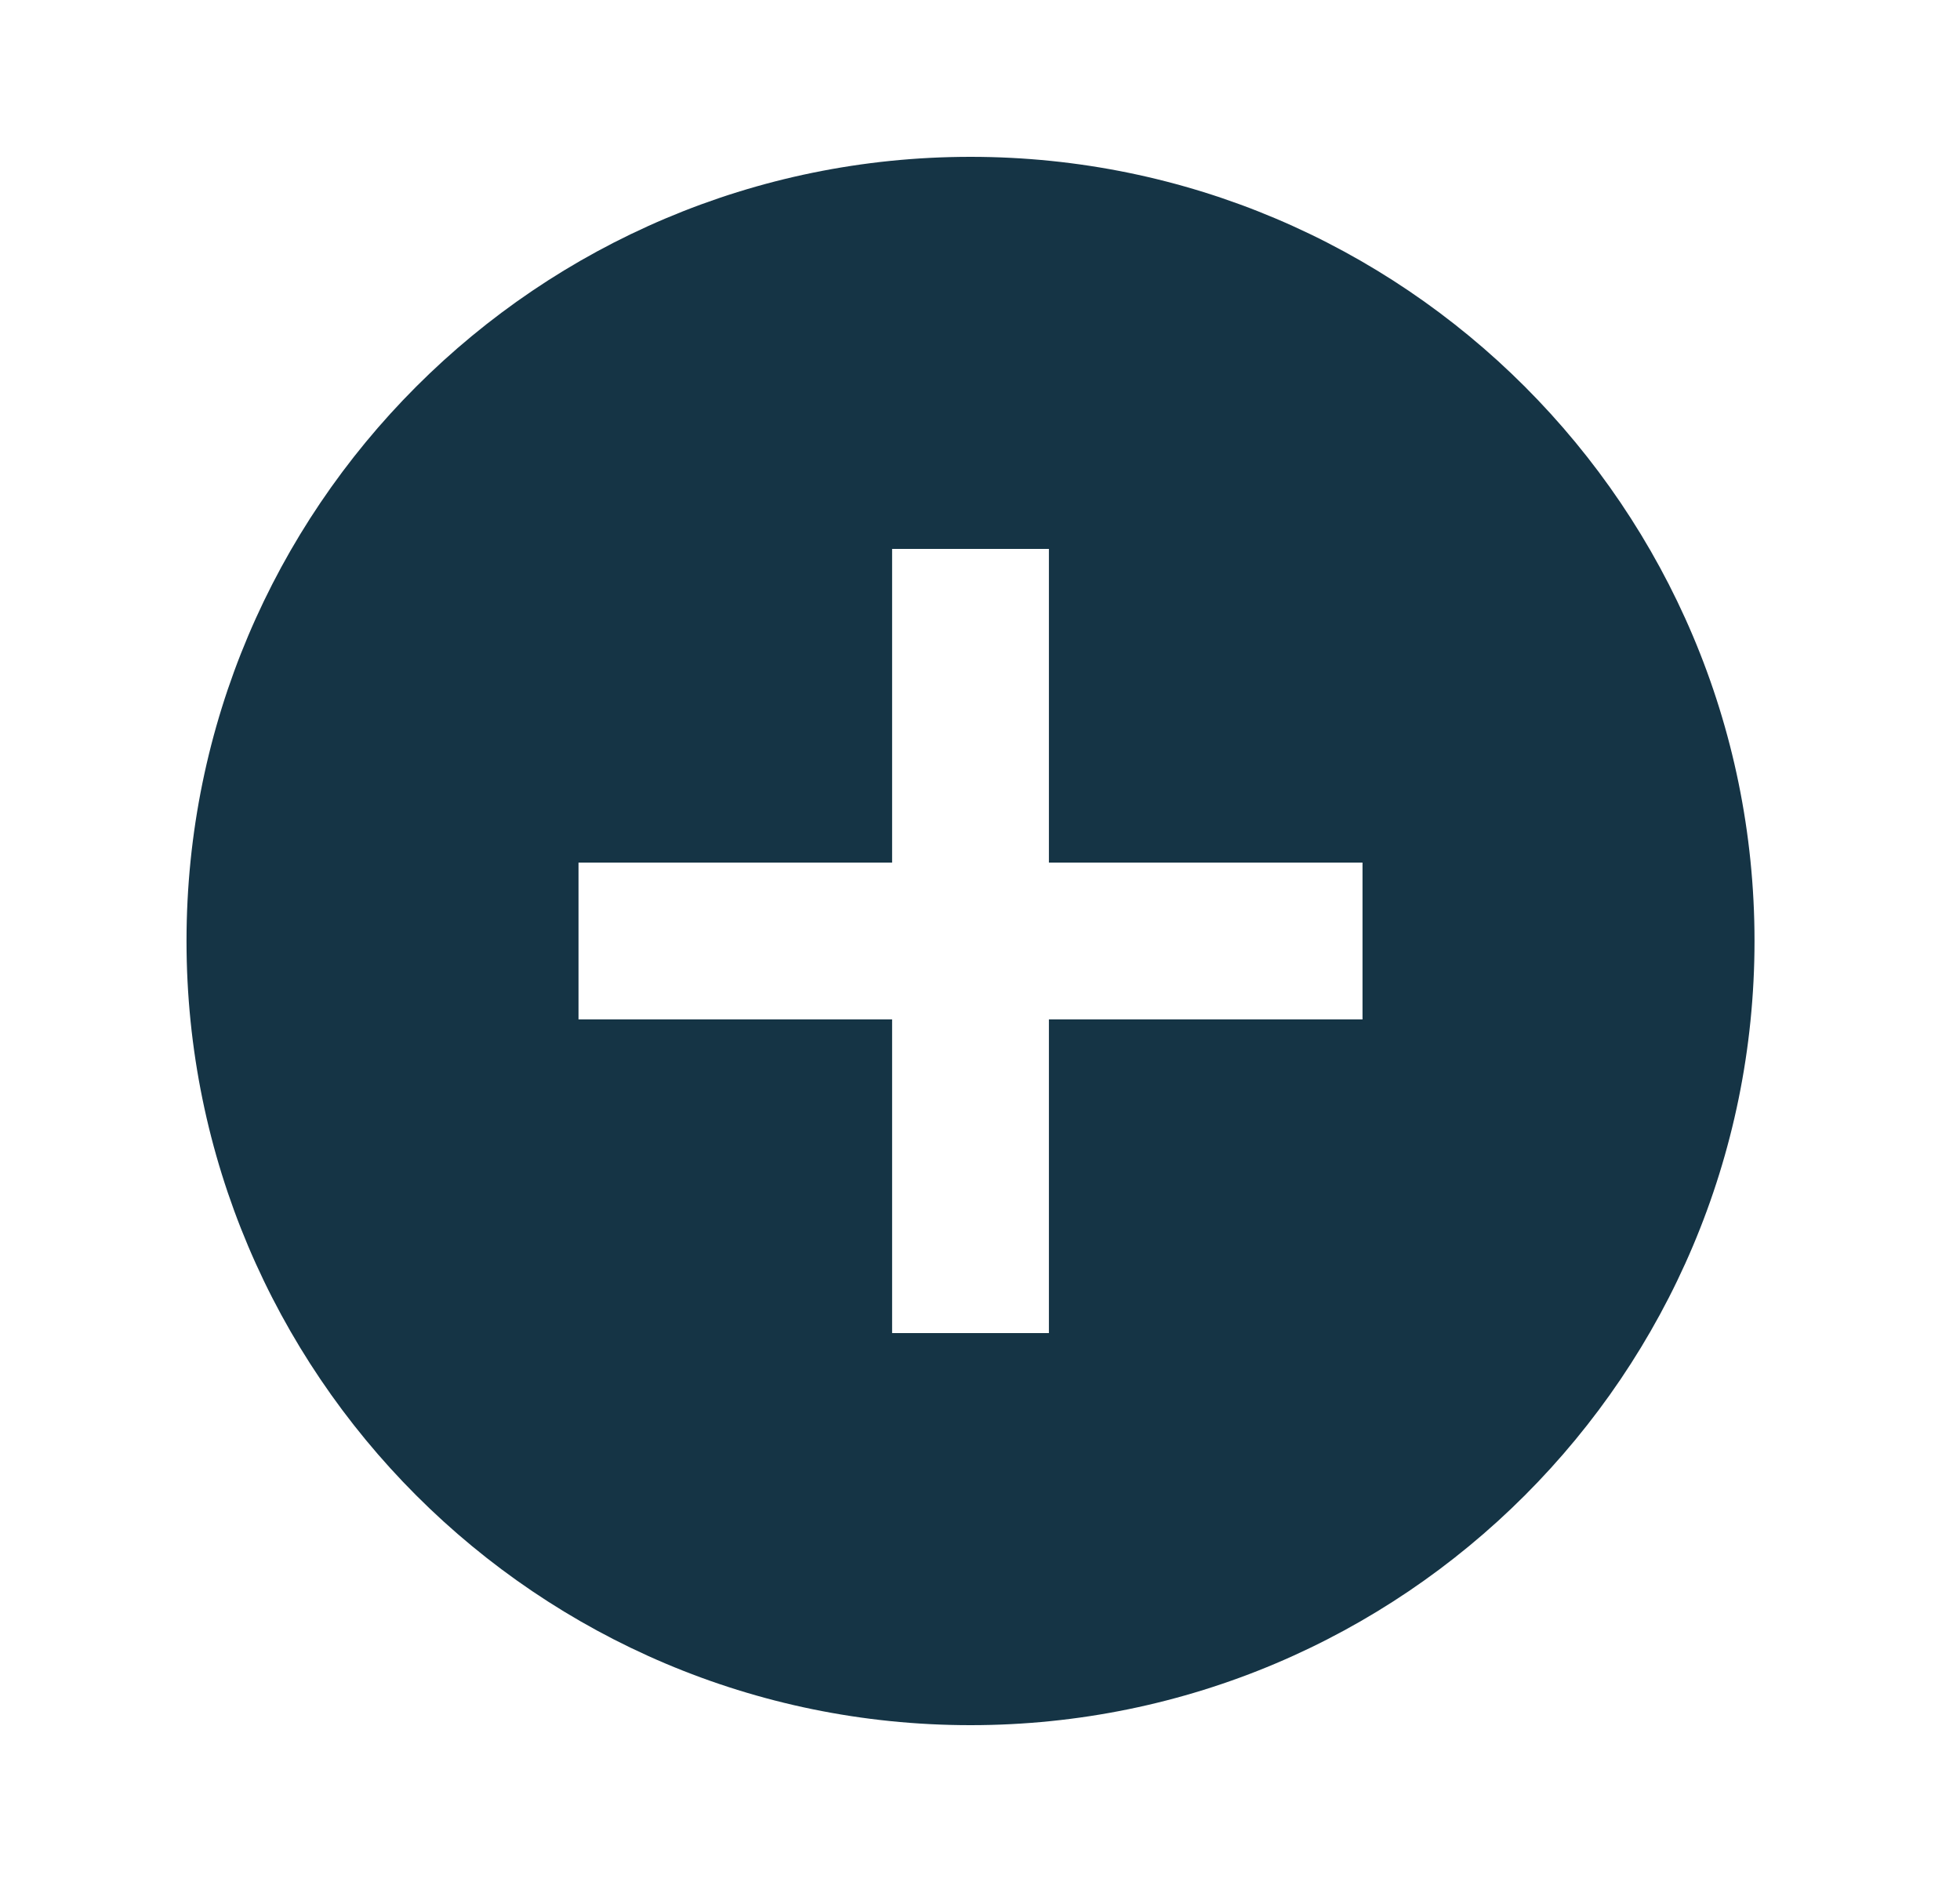 <svg width="25" height="24" viewBox="0 0 25 24" fill="none" xmlns="http://www.w3.org/2000/svg">
<g clip-path="url(#clip0_3040_83365)">
<path d="M12.379 2C6.859 2 2.379 6.48 2.379 12C2.379 17.52 6.859 22 12.379 22C17.899 22 22.379 17.52 22.379 12C22.379 6.48 17.899 2 12.379 2ZM17.379 13H13.379V17H11.379V13H7.379V11H11.379V7H13.379V11H17.379V13Z" fill="#153445"/>
</g>
<defs>
<clipPath id="clip0_3040_83365">
<rect width="24" height="24" fill="white" transform="translate(0.379)"/>
</clipPath>
</defs>
</svg>
